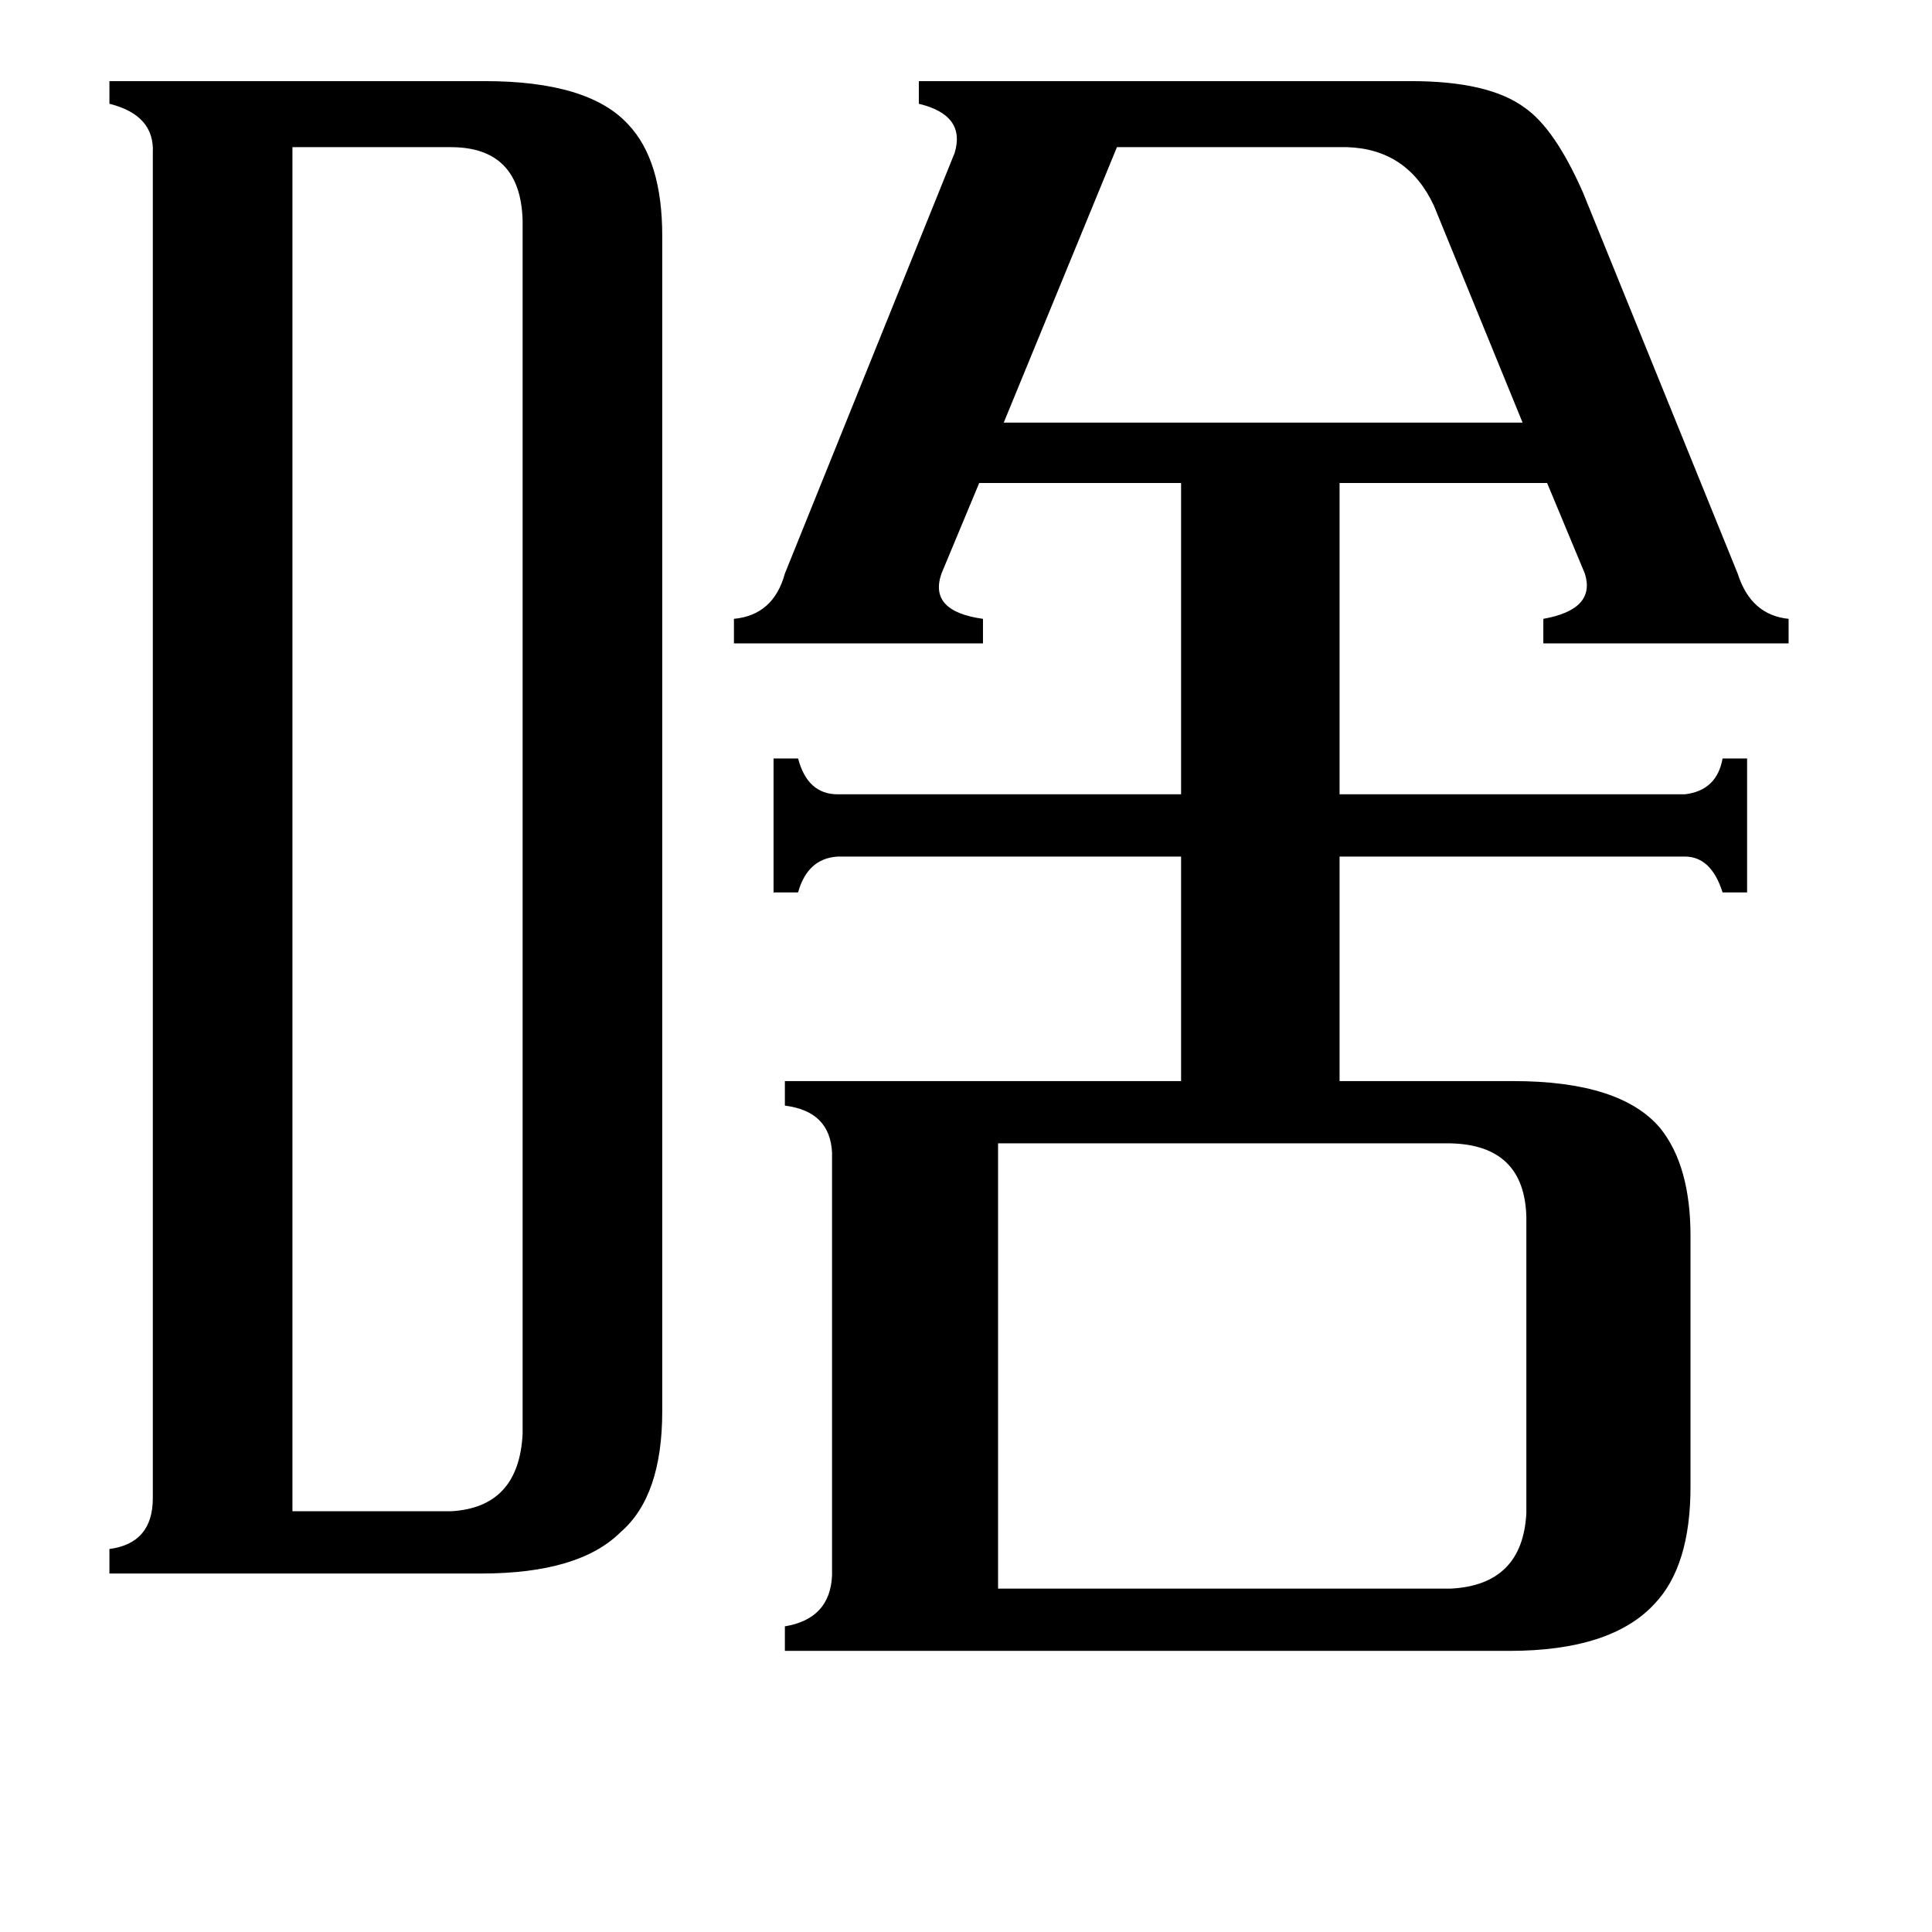 <svg xmlns="http://www.w3.org/2000/svg" viewBox="0 -800 1024 1024">
	<path fill="#000000" d="M592 -722L532 -576H807L760 -691Q746 -721 714 -722ZM769 42Q807 40 809 2V-155Q808 -193 769 -194H529V42ZM155 1H239Q275 -1 277 -40V-683Q276 -722 239 -722H155ZM81 -719Q82 -739 58 -745V-757H257Q312 -757 333 -734Q351 -715 351 -675V-52Q351 -7 329 12Q307 34 255 34H58V21Q81 18 81 -6ZM499 -496Q492 -476 521 -472V-459H389V-472Q410 -474 416 -496L506 -719Q512 -739 487 -745V-757H748Q789 -757 808 -743Q824 -732 839 -698L921 -496Q928 -474 948 -472V-459H818V-472Q846 -477 840 -496L820 -544H710V-379H893Q910 -381 913 -398H926V-327H913Q907 -346 893 -346H710V-227H802Q859 -227 880 -202Q896 -182 896 -145V-12Q896 30 877 50Q854 75 800 75H416V62Q440 58 441 35V-189Q440 -211 416 -214V-227H626V-346H444Q428 -345 423 -327H410V-398H423Q428 -379 444 -379H626V-544H519Z"/>
</svg>